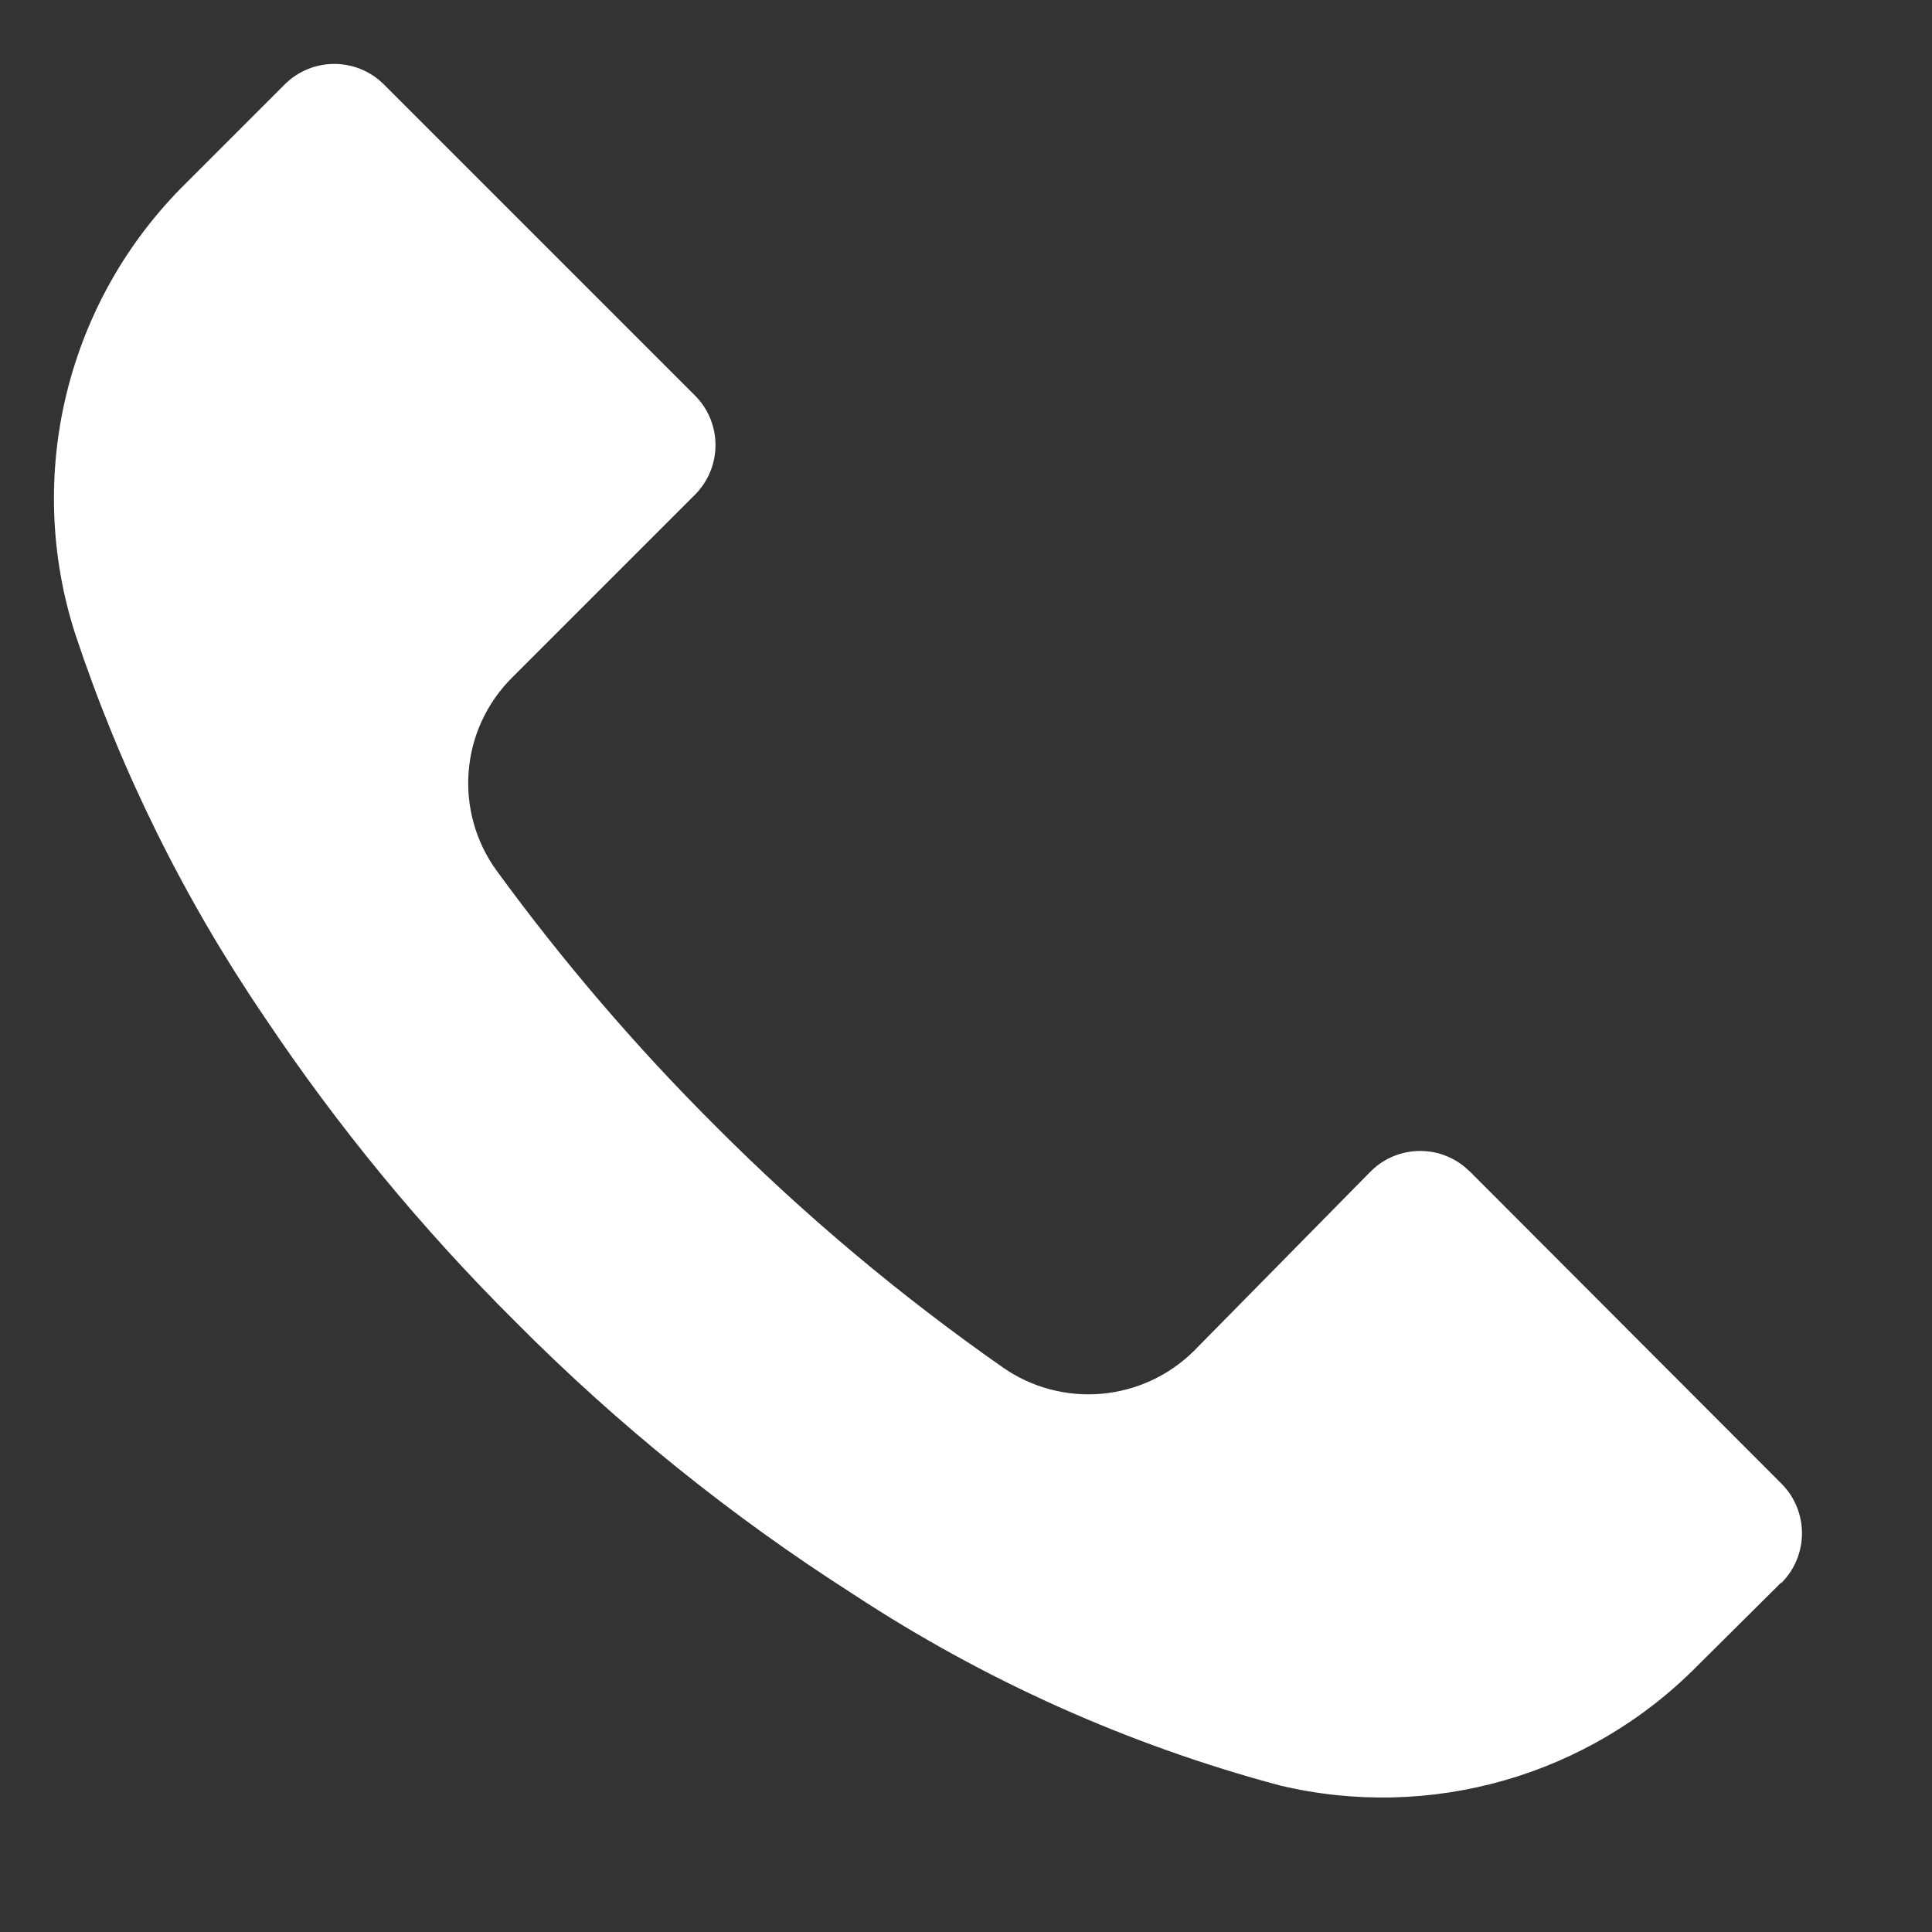 <svg width="14" height="14" viewBox="0 0 14 14" fill="none" xmlns="http://www.w3.org/2000/svg">
<rect x="0" y="0" width="14" height="14" fill="#333333" stroke="none"/>
<path id="Path" d="M12.909 11.47L12.908 11.471V11.467L12.299 12.072C11.511 12.87 10.364 13.198 9.274 12.938C8.175 12.644 7.131 12.176 6.181 11.551C5.298 10.987 4.479 10.327 3.741 9.584C3.061 8.909 2.45 8.168 1.918 7.372C1.335 6.516 0.874 5.583 0.547 4.6C0.173 3.445 0.483 2.178 1.349 1.326L2.062 0.613C2.26 0.414 2.582 0.413 2.782 0.612L2.783 0.613L5.035 2.865C5.234 3.063 5.235 3.385 5.036 3.585L5.035 3.586L3.713 4.908C3.333 5.284 3.286 5.88 3.6 6.311C4.079 6.967 4.608 7.585 5.183 8.158C5.824 8.802 6.522 9.388 7.267 9.909C7.697 10.209 8.28 10.158 8.653 9.788L9.931 8.49C10.129 8.291 10.451 8.29 10.65 8.489L10.652 8.49L12.908 10.75C13.107 10.948 13.108 11.271 12.909 11.47Z" fill="white"/>
</svg>
